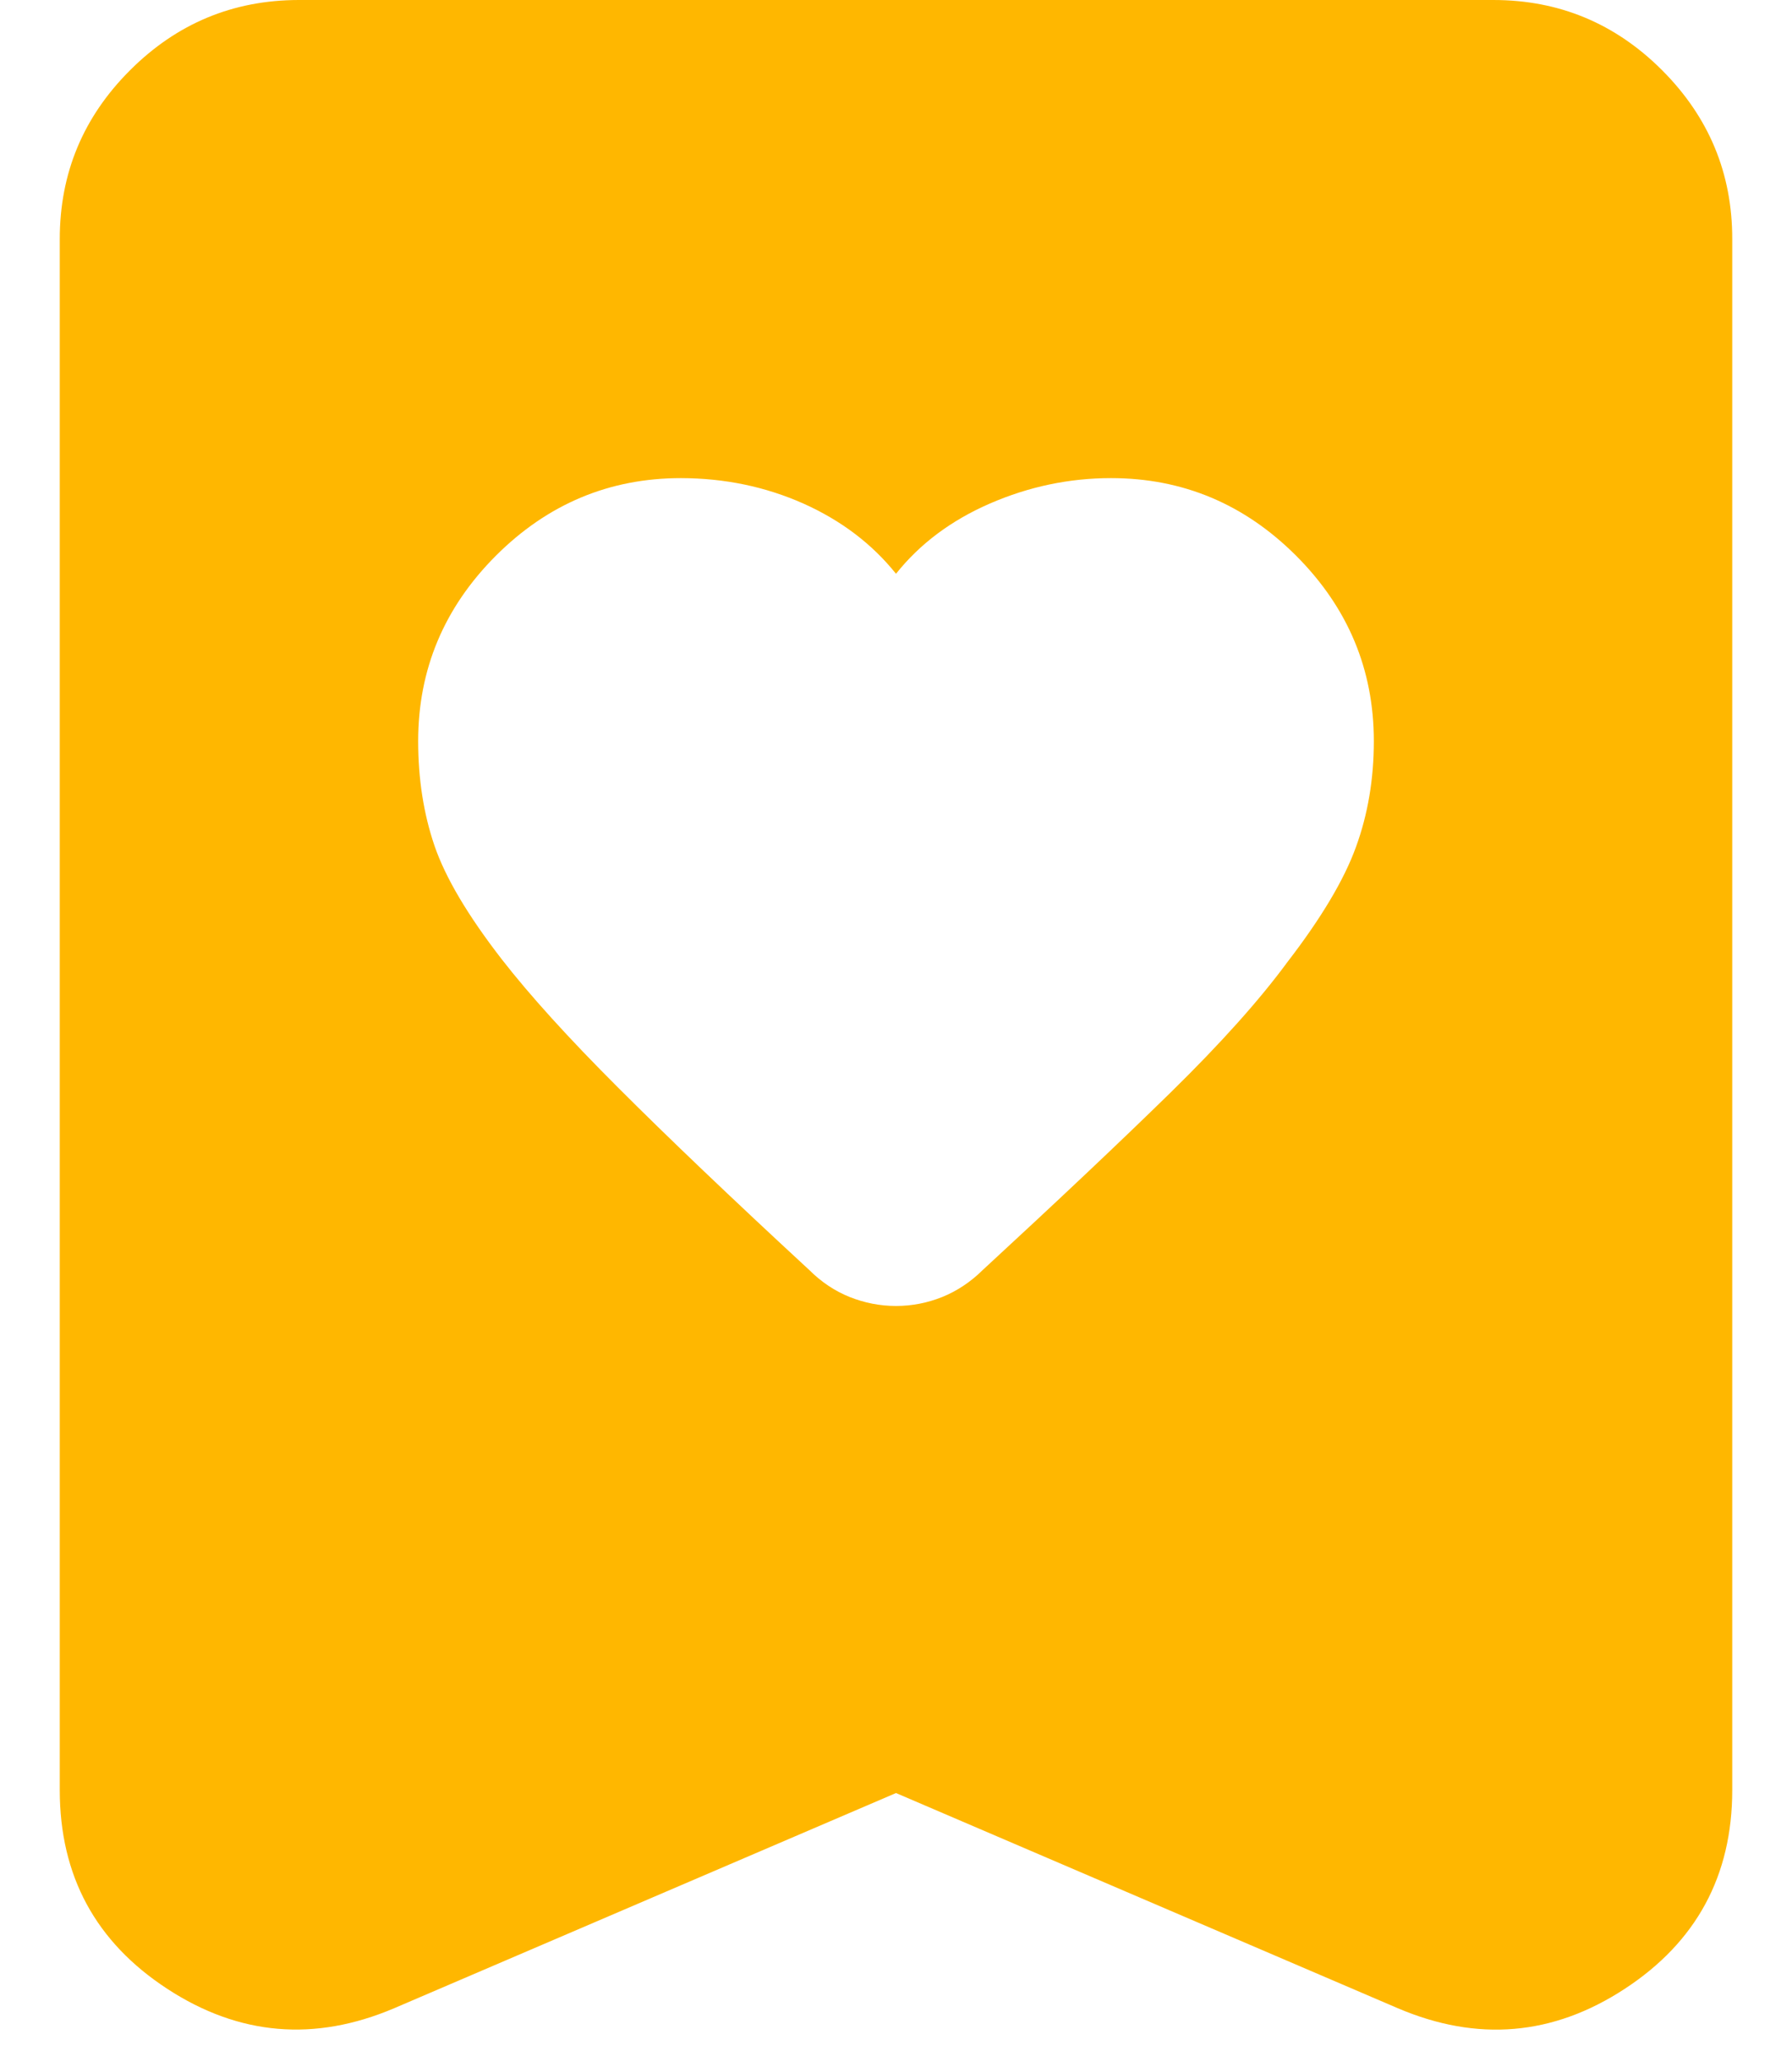 <svg width="20" height="23" viewBox="0 0 20 23" fill="none" xmlns="http://www.w3.org/2000/svg">
<path d="M10 6.4C9.733 6.067 9.389 5.806 8.967 5.617C8.544 5.429 8.089 5.334 7.6 5.333C6.8 5.333 6.111 5.622 5.533 6.2C4.956 6.778 4.667 7.467 4.667 8.267C4.667 8.689 4.728 9.078 4.849 9.433C4.971 9.789 5.221 10.211 5.6 10.7C5.911 11.1 6.344 11.578 6.9 12.133C7.456 12.689 8.167 13.367 9.033 14.167C9.167 14.3 9.316 14.4 9.483 14.467C9.649 14.533 9.821 14.567 10 14.567C10.179 14.567 10.351 14.533 10.516 14.467C10.681 14.4 10.832 14.3 10.967 14.167C11.811 13.389 12.511 12.728 13.067 12.184C13.622 11.64 14.056 11.156 14.367 10.733C14.744 10.244 15 9.816 15.133 9.449C15.267 9.082 15.333 8.688 15.333 8.267C15.333 7.467 15.044 6.778 14.467 6.2C13.889 5.622 13.2 5.333 12.4 5.333C11.933 5.333 11.483 5.428 11.049 5.616C10.616 5.804 10.266 6.066 10 6.4ZM10 20L4.4 22.4C3.511 22.778 2.667 22.706 1.867 22.184C1.067 21.662 0.667 20.923 0.667 19.967V2.667C0.667 1.933 0.928 1.306 1.451 0.784C1.973 0.262 2.601 0.001 3.333 0H16.667C17.4 0 18.028 0.261 18.551 0.784C19.073 1.307 19.334 1.934 19.333 2.667V19.967C19.333 20.922 18.933 21.661 18.133 22.184C17.333 22.707 16.489 22.779 15.6 22.4L10 20Z" fill="#FFB700"/>
</svg>
